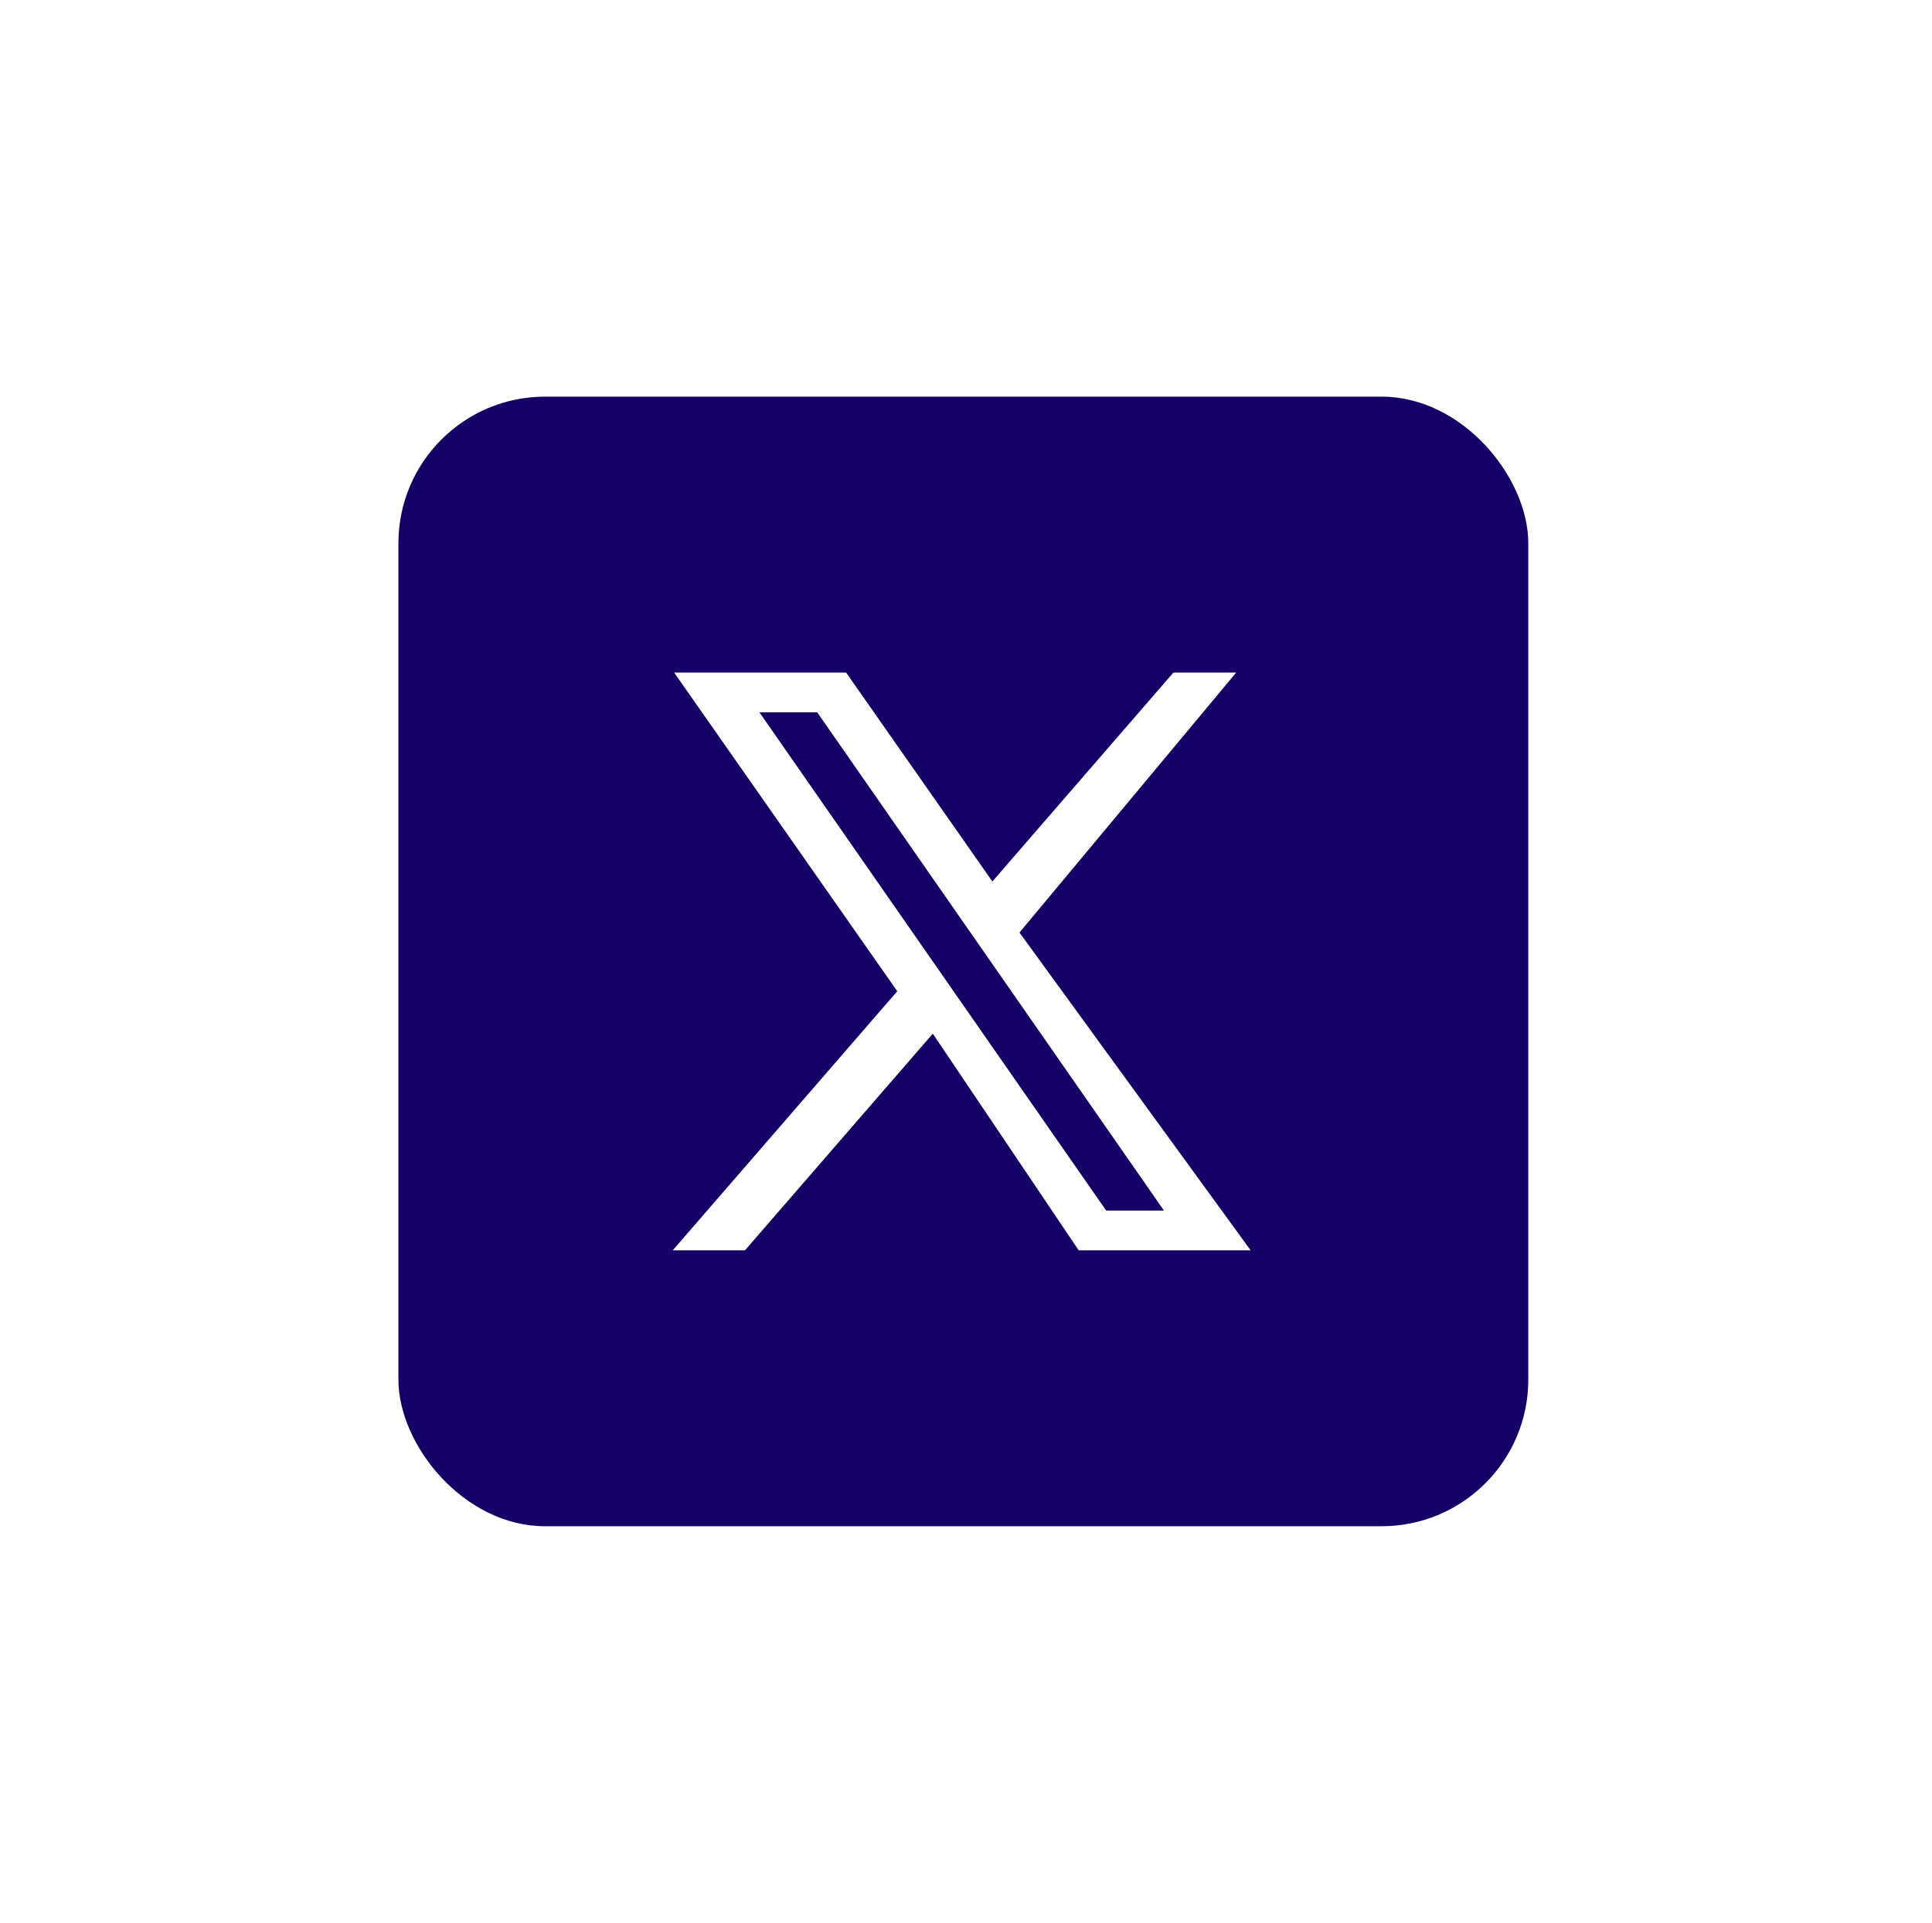 <svg width="224" height="223" viewBox="0 0 224 223" fill="none" xmlns="http://www.w3.org/2000/svg">
<g filter="url(#filter0_d_325_34)">
<rect x="46.193" y="46" width="131" height="131" rx="17" fill="#150067"/>
</g>
<path d="M78.163 78L104.031 114.954L78 145H86.375L108.15 119.875L125.063 145H145L118.2 108.15L143.325 78H136.047L115.059 102.227L98.1 78H78.163ZM88.05 82.611H94.75L134.95 140.389H128.25L88.05 82.611Z" fill="white"/>
<defs>
<filter id="filter0_d_325_34" x="0.193" y="0" width="223" height="223" filterUnits="userSpaceOnUse" color-interpolation-filters="sRGB">
<feFlood flood-opacity="0" result="BackgroundImageFix"/>
<feColorMatrix in="SourceAlpha" type="matrix" values="0 0 0 0 0 0 0 0 0 0 0 0 0 0 0 0 0 0 127 0" result="hardAlpha"/>
<feMorphology radius="3" operator="dilate" in="SourceAlpha" result="effect1_dropShadow_325_34"/>
<feOffset/>
<feGaussianBlur stdDeviation="21.5"/>
<feComposite in2="hardAlpha" operator="out"/>
<feColorMatrix type="matrix" values="0 0 0 0 1 0 0 0 0 1 0 0 0 0 1 0 0 0 0.11 0"/>
<feBlend mode="normal" in2="BackgroundImageFix" result="effect1_dropShadow_325_34"/>
<feBlend mode="normal" in="SourceGraphic" in2="effect1_dropShadow_325_34" result="shape"/>
</filter>
</defs>
</svg>
